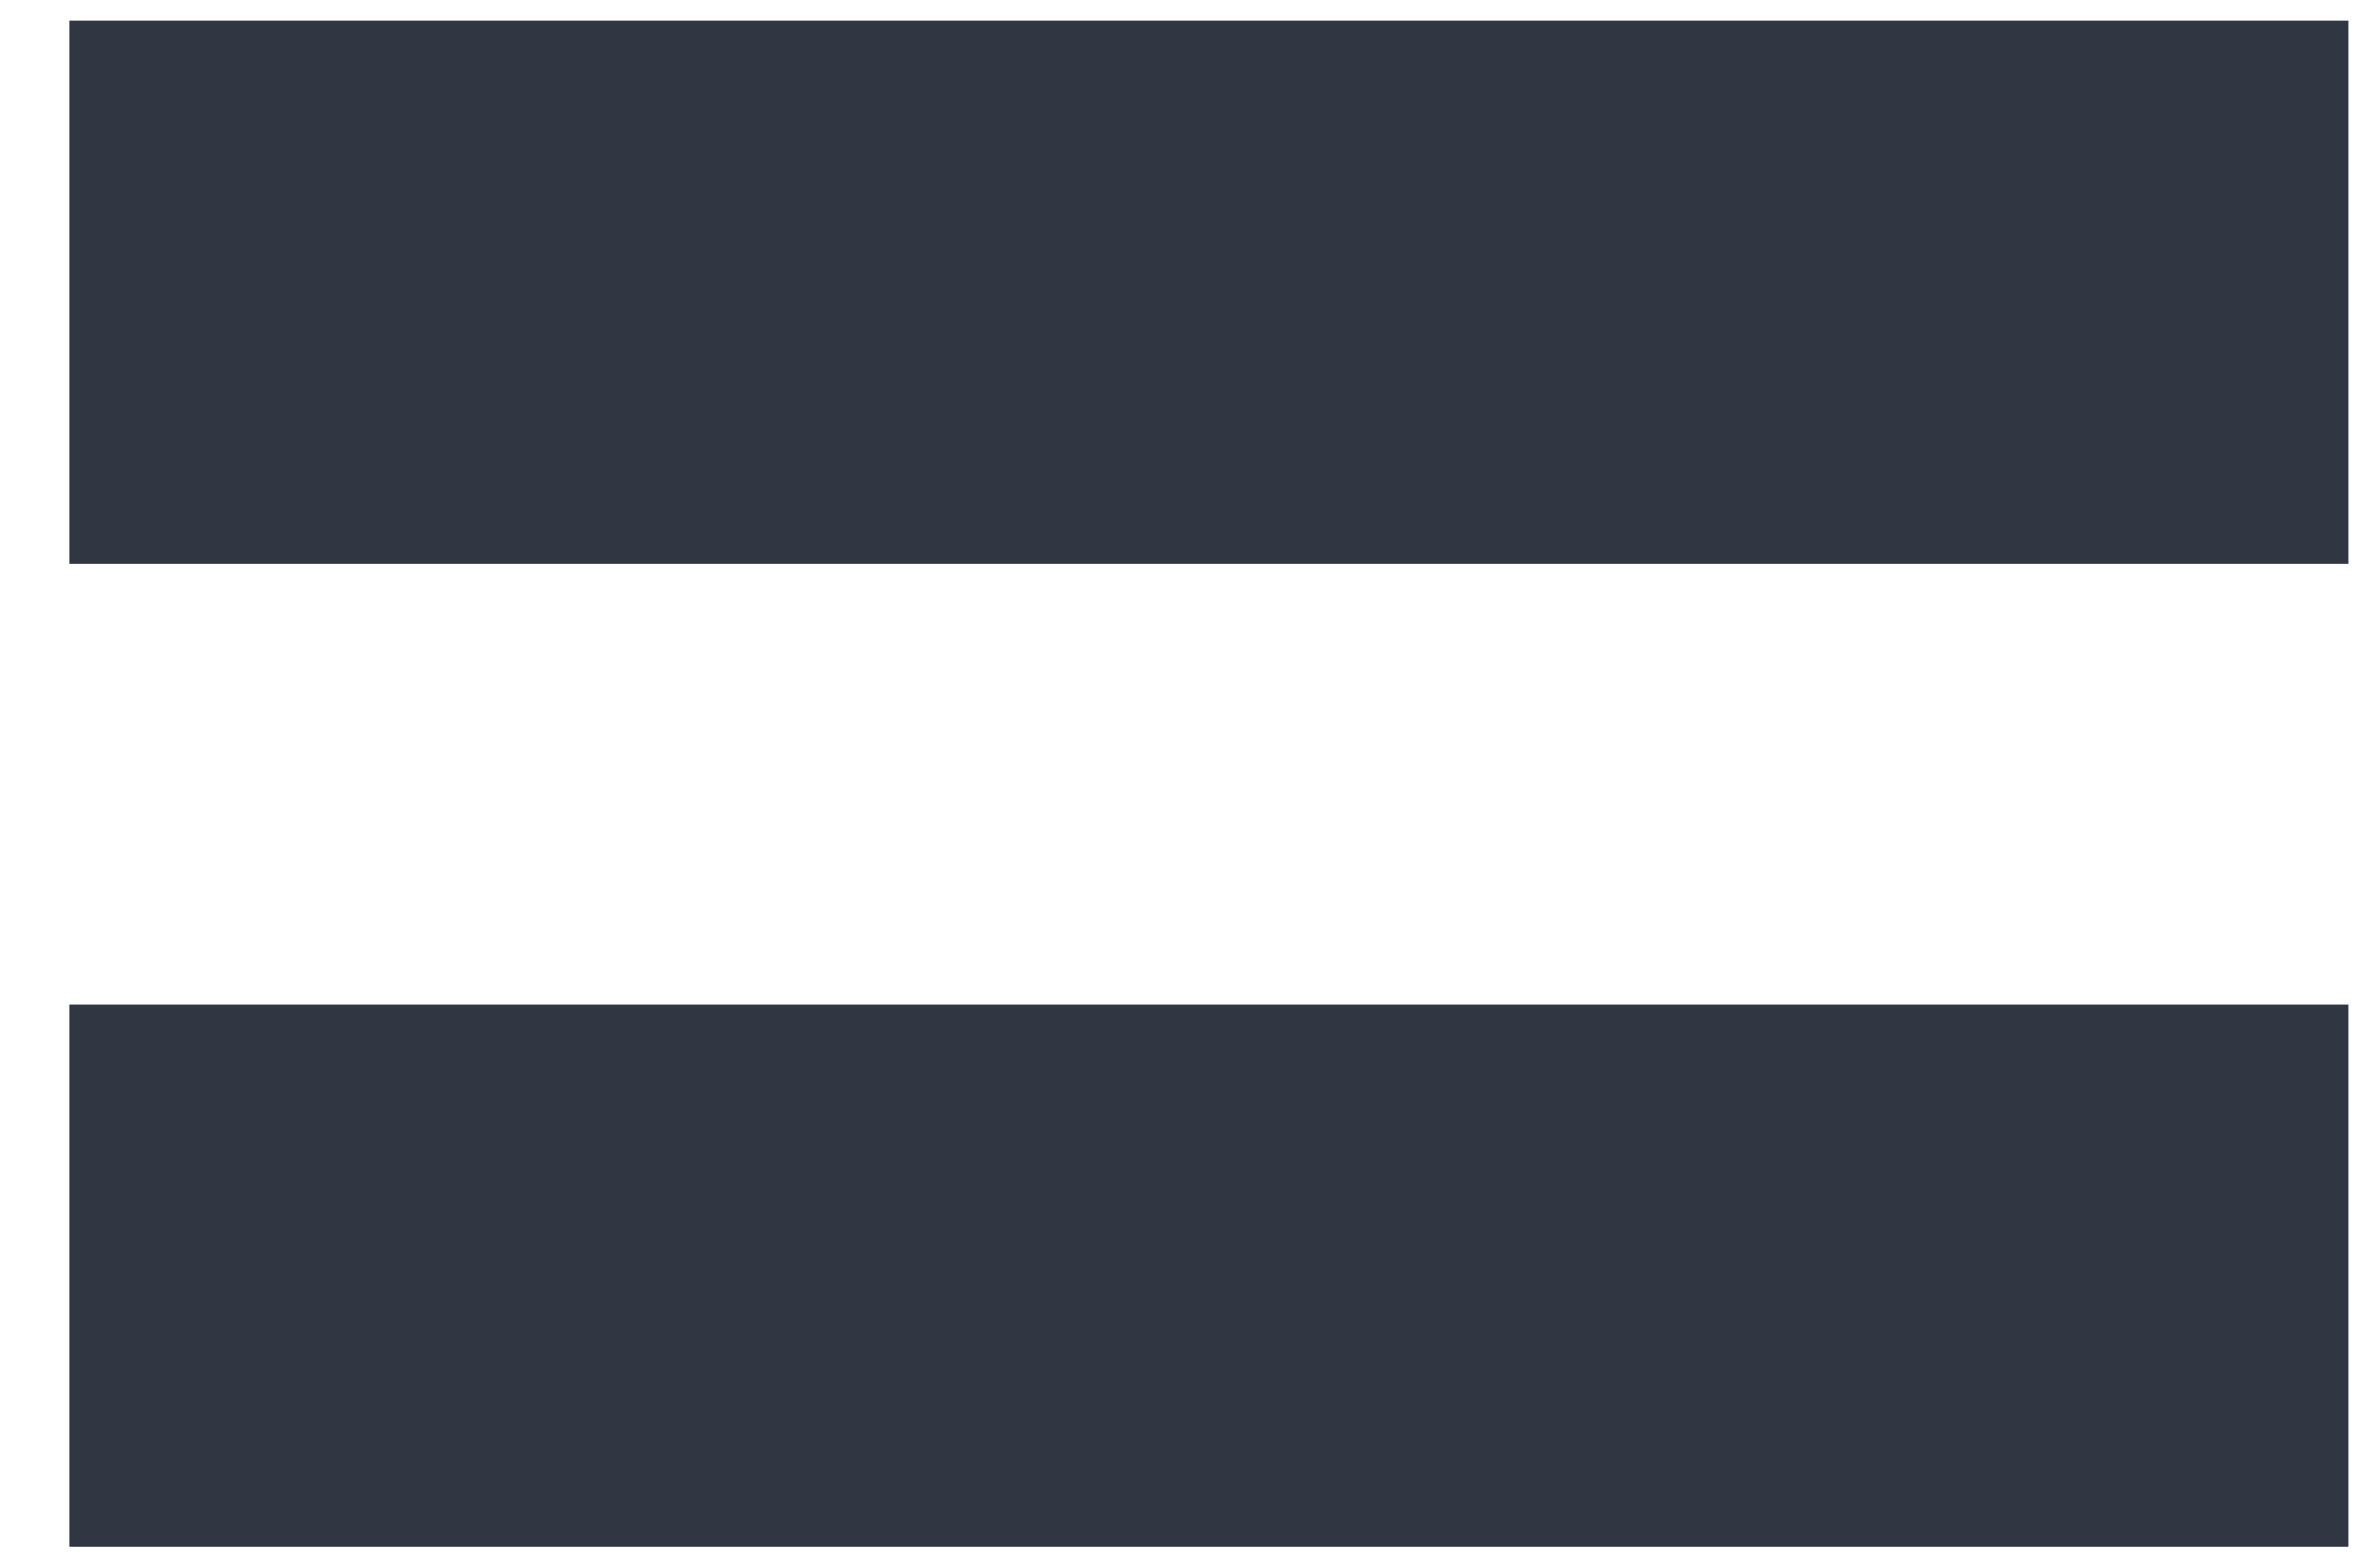 <svg width="23" height="15" viewBox="0 0 23 15" fill="none" xmlns="http://www.w3.org/2000/svg">
  <path d="M22.691 5.445V0.199H0.675V5.445H22.691ZM22.691 14.948V9.702H0.675V14.948H22.691Z"
    fill="#303742" />
</svg>
